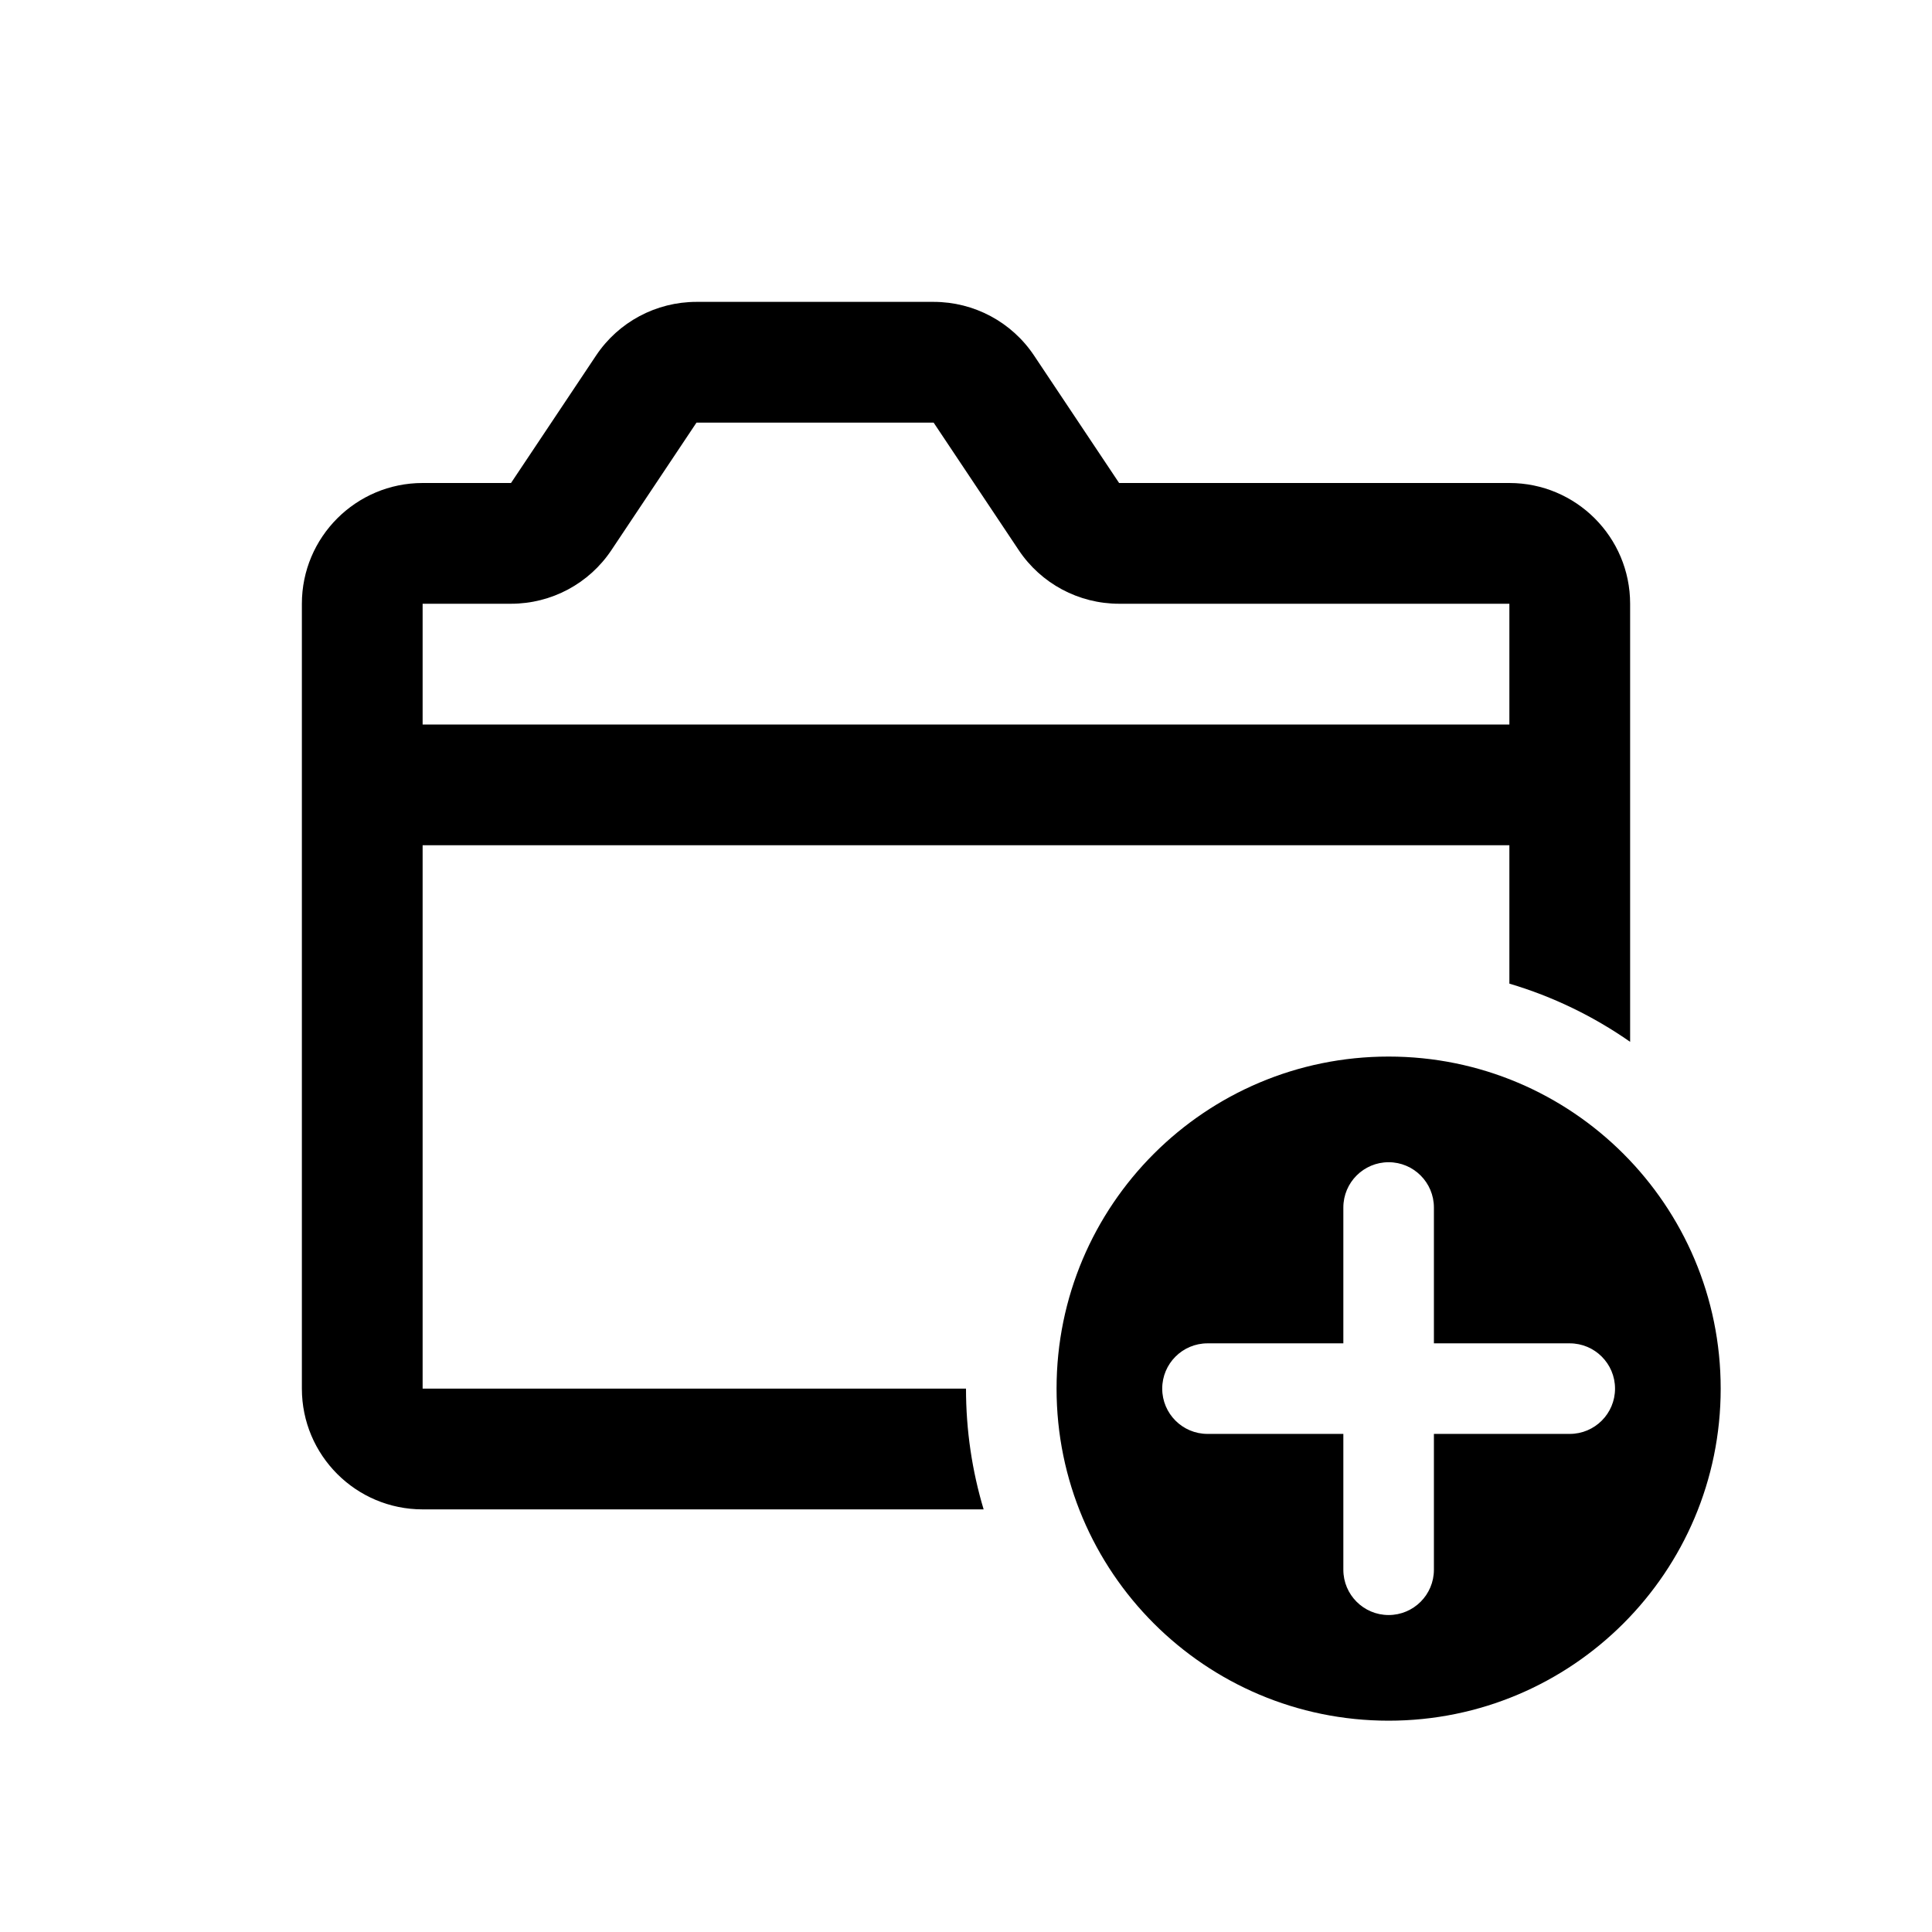 <svg width="16" height="16" viewBox="0 0 16 16" fill="none" xmlns="http://www.w3.org/2000/svg">
<path d="M11.5 8.75C13.019 8.75 14.25 9.981 14.25 11.5C14.25 13.019 13.019 14.25 11.5 14.25C9.981 14.25 8.75 13.019 8.75 11.5C8.75 9.981 9.981 8.75 11.5 8.75ZM11.5 9.625C11.293 9.625 11.125 9.793 11.125 10V11.125H10C9.793 11.125 9.625 11.293 9.625 11.5C9.625 11.707 9.793 11.875 10 11.875H11.125V13C11.125 13.207 11.293 13.375 11.5 13.375C11.707 13.375 11.875 13.207 11.875 13V11.875H13C13.207 11.875 13.375 11.707 13.375 11.5C13.375 11.293 13.207 11.125 13 11.125H11.875V10C11.875 9.793 11.707 9.625 11.5 9.625ZM7.732 2.5C8.067 2.5 8.379 2.667 8.564 2.945L9.268 4H12.5C13.052 4 13.5 4.448 13.5 5V8.628C13.198 8.417 12.861 8.253 12.5 8.146V7H3.5V11.5H8C8 11.848 8.051 12.183 8.146 12.5H3.5C2.948 12.5 2.5 12.052 2.5 11.5V5C2.5 4.448 2.948 4 3.5 4H4.232L4.936 2.945C5.121 2.667 5.433 2.5 5.768 2.5H7.732ZM5.064 4.555C4.879 4.833 4.567 5 4.232 5H3.5V6H12.5V5H9.268C8.933 5 8.621 4.833 8.436 4.555L7.732 3.5H5.768L5.064 4.555Z" fill="context-fill"/>
</svg>

